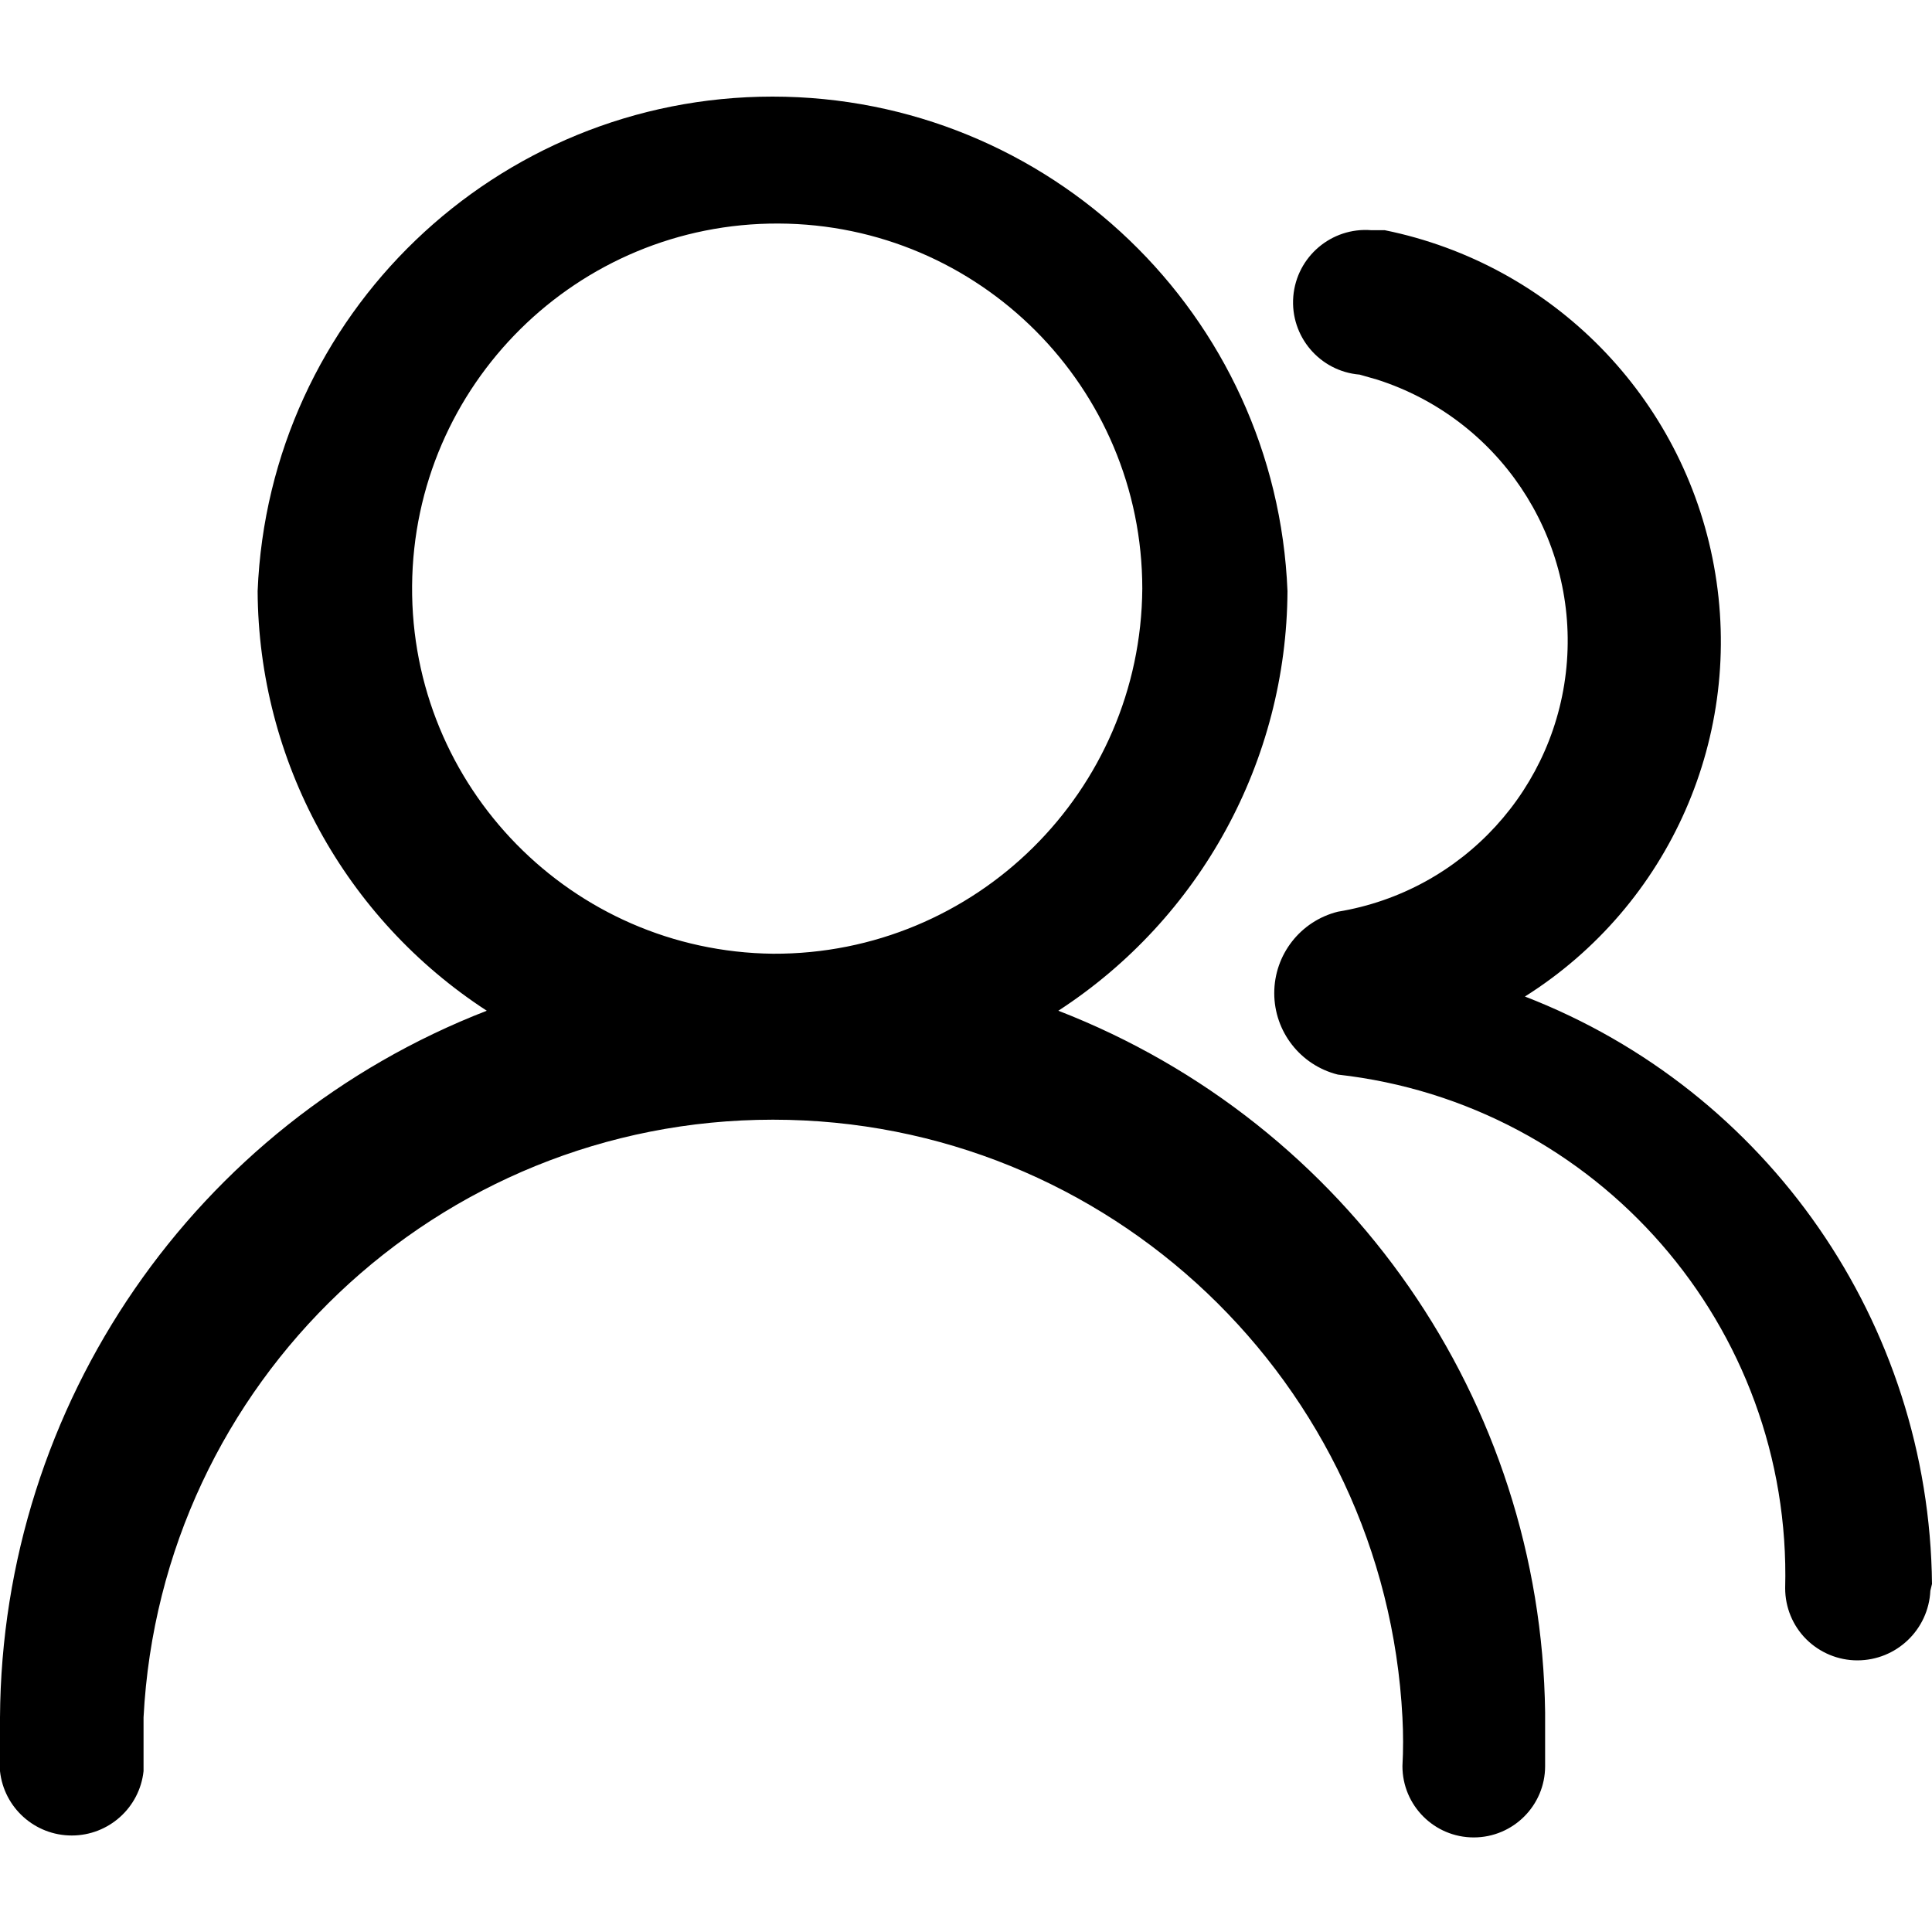 <?xml version="1.0" encoding="UTF-8"?>
<svg width="20px" height="20px" viewBox="0 0 20 20" version="1.1" xmlns="http://www.w3.org/2000/svg" xmlns:xlink="http://www.w3.org/1999/xlink">
    <title>关于</title>
    <defs>
        <filter id="filter-1">
            <feColorMatrix in="SourceGraphic" type="matrix" values="0 0 0 0 0.2 0 0 0 0 0.2 0 0 0 0 0.2 0 0 0 1 0"></feColorMatrix>
        </filter>
    </defs>
    <g id="二期" stroke="none" stroke-width="1" fill="none" fill-rule="evenodd">
        <g id="关于" transform="translate(-397, -56)" filter="url(#filter-1)">
            <g transform="translate(397, 57)">
                <path d="M10.956,9.463 C12.427,8.507 13.319,6.874 13.328,5.119 C13.212,2.259 10.86,-1.48158346e-15 7.997,-1.48158346e-15 C5.135,-1.48158346e-15 2.783,2.259 2.667,5.119 C2.676,6.874 3.568,8.507 5.039,9.463 C2.017,10.636 0.019,13.537 1.48158346e-15,16.779 L1.48158346e-15,17.335 C0.041,17.714 0.361,18.001 0.743,18.001 C1.124,18.001 1.445,17.714 1.486,17.335 L1.486,17.265 L1.486,16.779 C1.665,13.311 4.529,10.591 8.002,10.591 C11.474,10.591 14.339,13.311 14.518,16.779 C14.527,16.947 14.527,17.115 14.518,17.283 C14.518,17.69 14.848,18.021 15.256,18.021 C15.664,18.021 15.995,17.69 15.995,17.283 L15.995,16.727 C15.954,13.504 13.96,10.629 10.956,9.463 Z M8.002,8.873 C5.92,8.849 4.25,7.146 4.266,5.065 C4.282,2.983 5.978,1.306 8.059,1.314 C10.141,1.322 11.824,3.012 11.825,5.093 C11.81,7.191 10.1,8.882 8.002,8.873 L8.002,8.873 Z M19.983,15.467 C19.964,15.871 19.631,16.188 19.227,16.188 C19.029,16.188 18.839,16.109 18.698,15.969 C18.558,15.829 18.48,15.639 18.48,15.441 C18.551,12.735 16.539,10.425 13.849,10.124 C13.462,10.027 13.191,9.679 13.191,9.281 C13.191,8.882 13.462,8.535 13.849,8.438 C15.144,8.225 16.124,7.153 16.221,5.845 C16.318,4.536 15.507,3.331 14.257,2.93 L14.075,2.878 C13.662,2.844 13.355,2.482 13.388,2.07 C13.422,1.657 13.784,1.35 14.196,1.383 L14.335,1.383 C16.075,1.737 17.424,3.113 17.743,4.859 C18.063,6.605 17.288,8.369 15.786,9.316 C18.303,10.29 19.972,12.699 20,15.397 L19.983,15.467 Z" id="形状" fill="#000000" fill-rule="nonzero"></path>
            </g>
        </g>
    </g>
</svg>